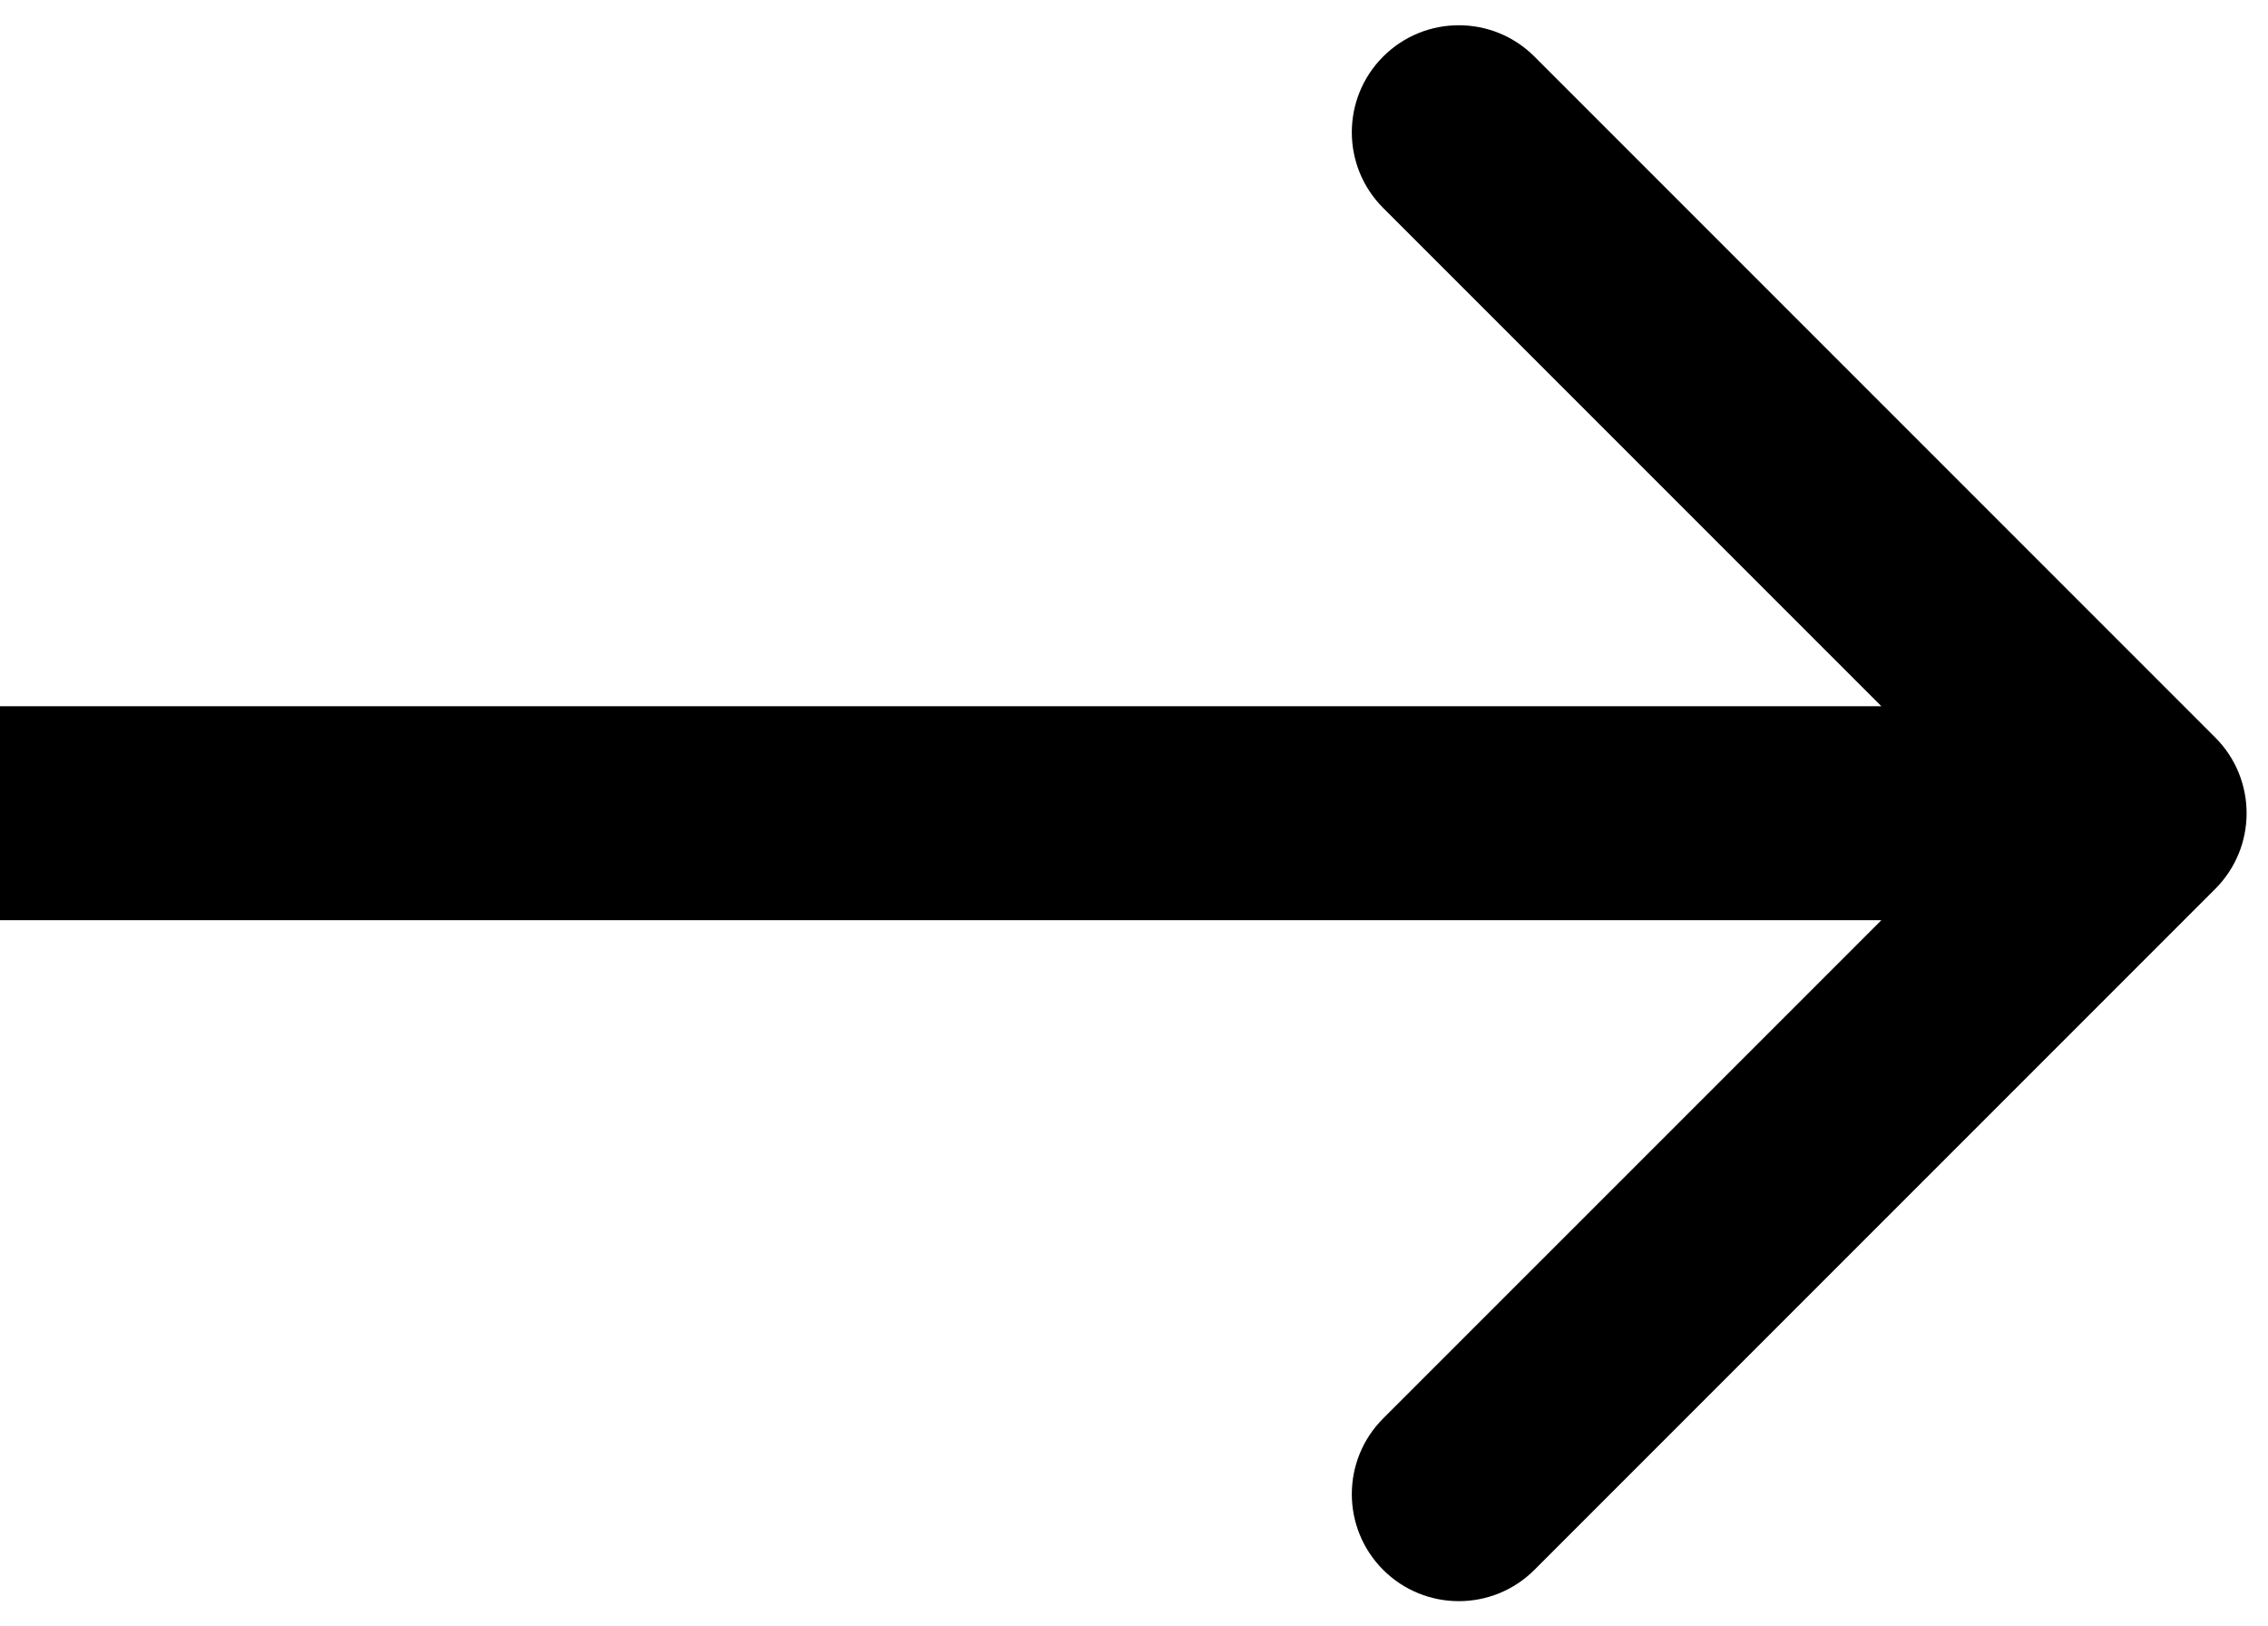 <svg width="53" height="38" viewBox="0 0 53 38" fill="none" xmlns="http://www.w3.org/2000/svg">
<path d="M51.768 17.232C52.744 18.209 52.744 19.791 51.768 20.768L35.858 36.678C34.882 37.654 33.299 37.654 32.322 36.678C31.346 35.701 31.346 34.118 32.322 33.142L46.465 19L32.322 4.858C31.346 3.882 31.346 2.299 32.322 1.322C33.299 0.346 34.882 0.346 35.858 1.322L51.768 17.232ZM0 16.5H50V21.5H0V16.5Z" fill="black"/>
</svg>
